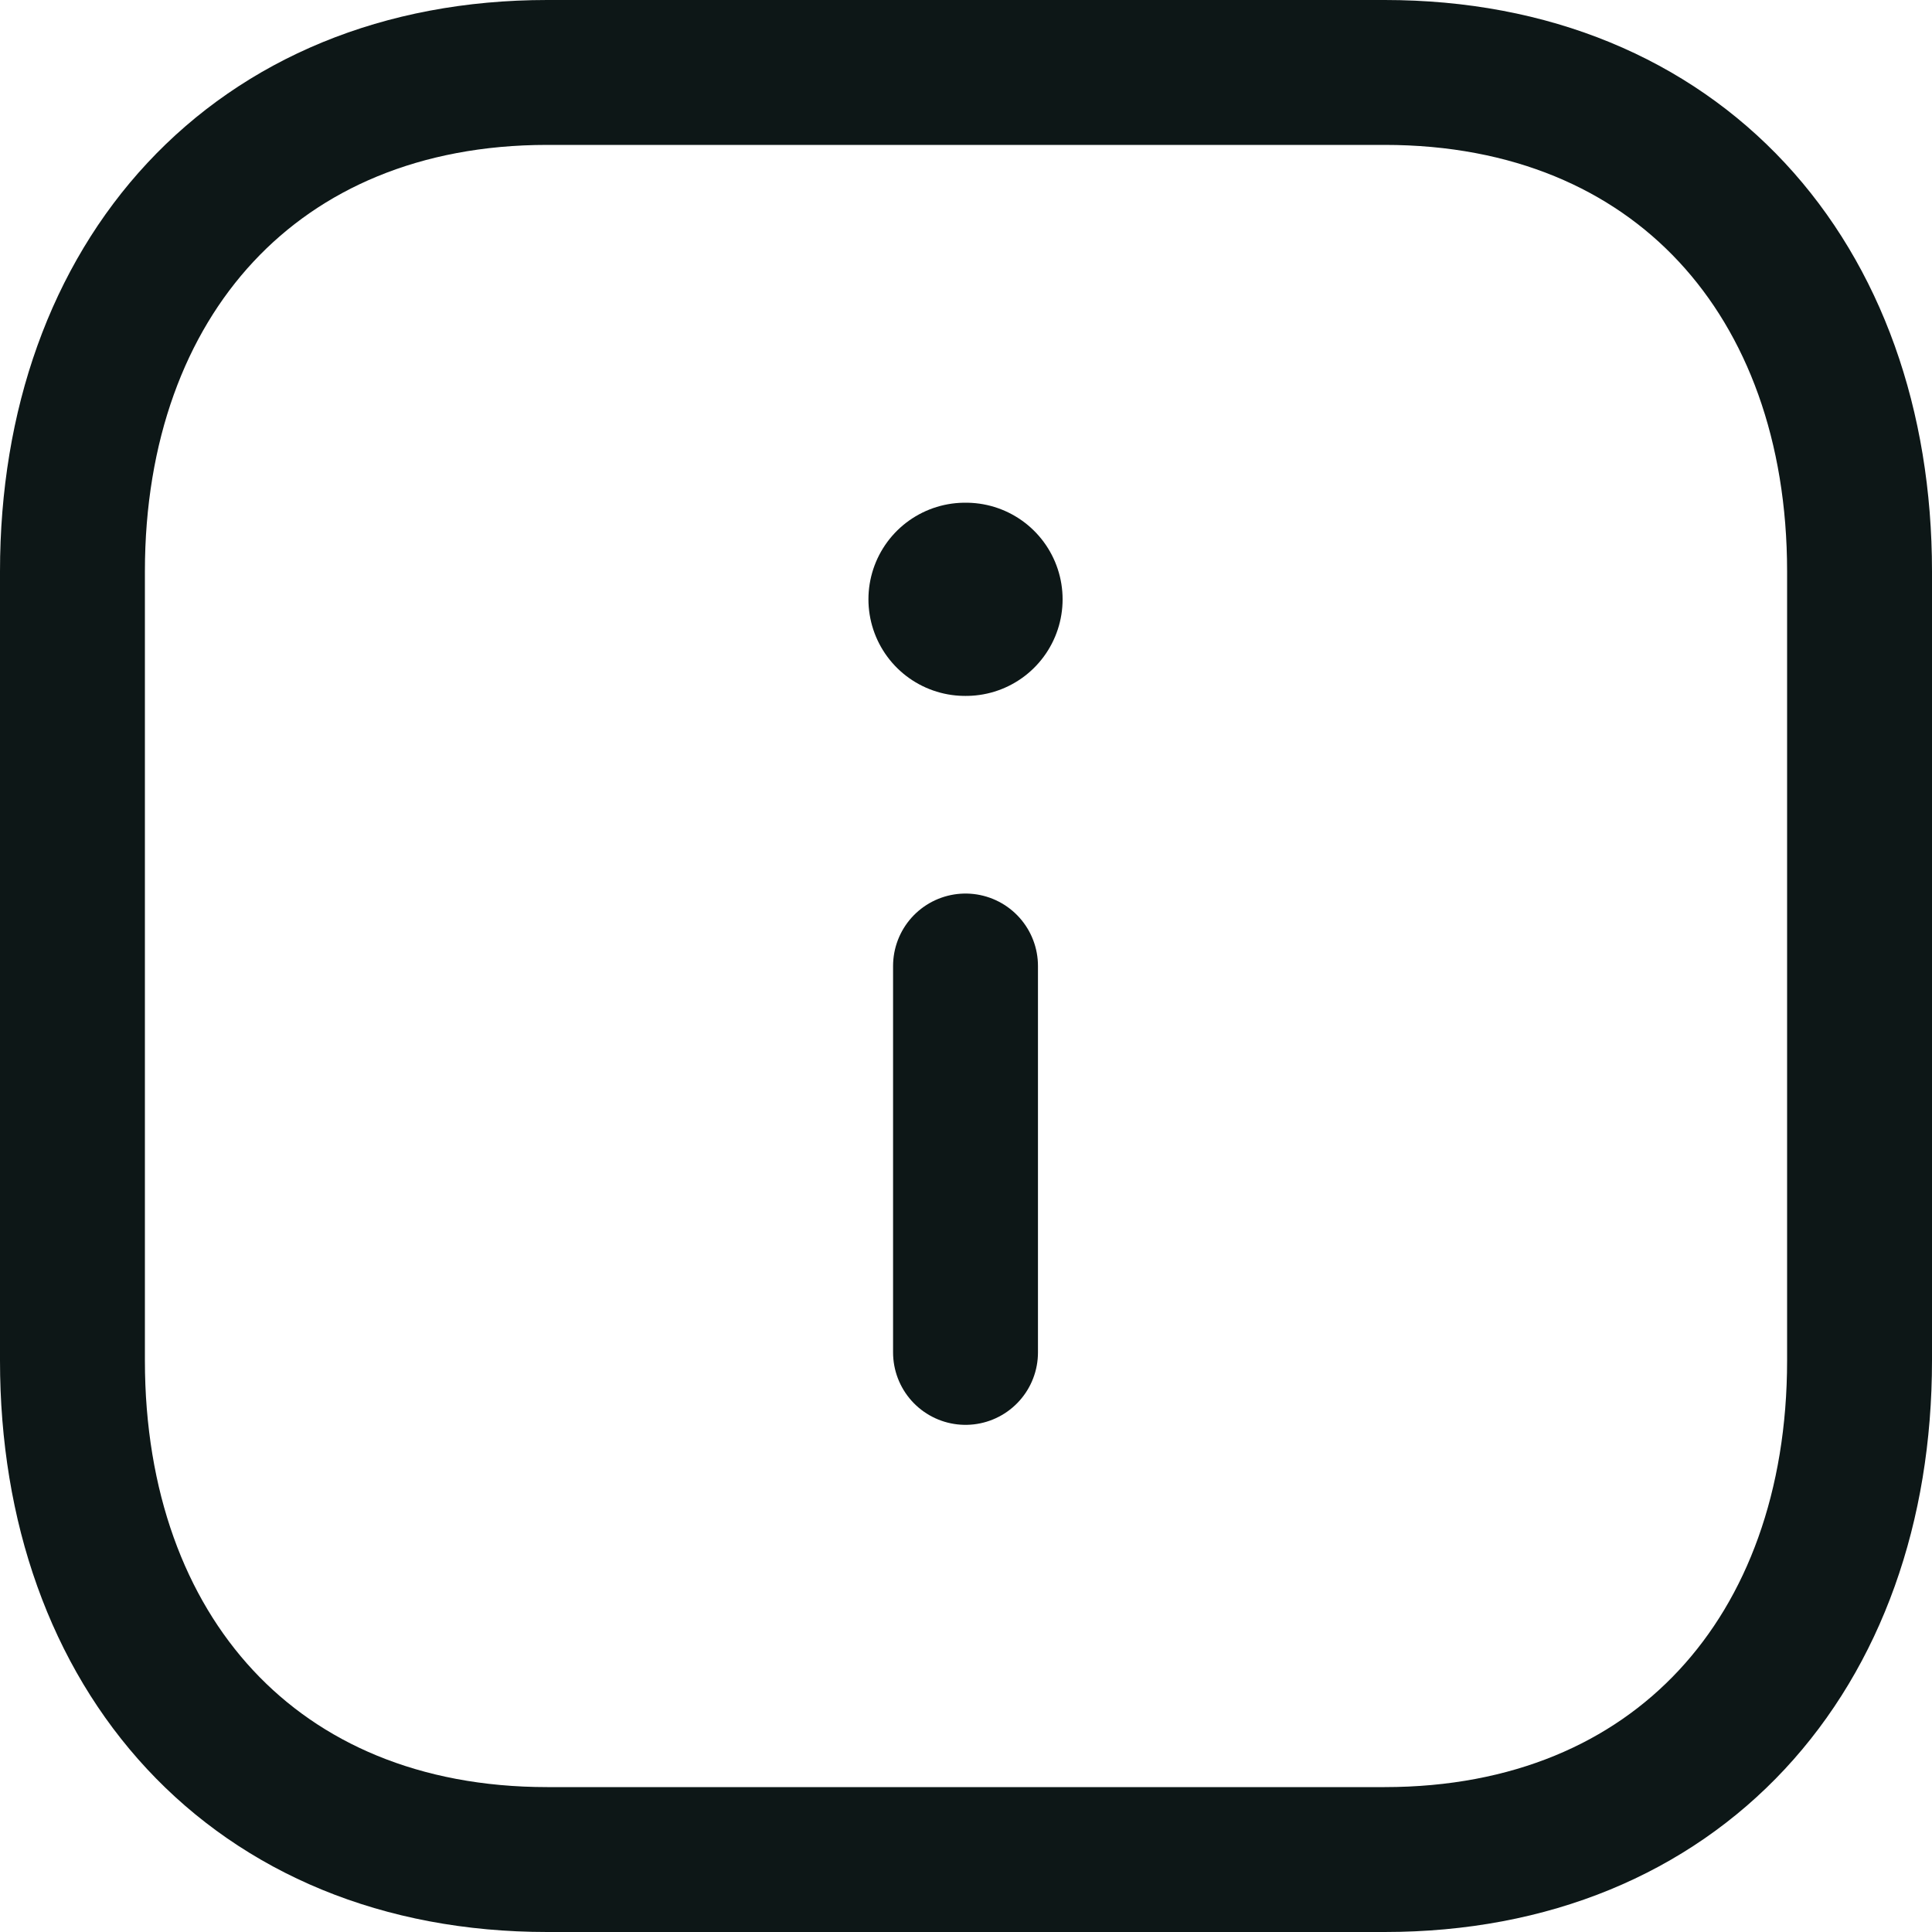 <svg width="20" height="20" viewBox="0 0 20 20" fill="none" xmlns="http://www.w3.org/2000/svg">
<path fill-rule="evenodd" clip-rule="evenodd" d="M14.334 0.75L5.665 0.75C2.644 0.75 0.75 2.889 0.75 5.916L0.75 14.084C0.75 17.111 2.635 19.25 5.665 19.25H14.333C17.364 19.25 19.25 17.111 19.25 14.084V5.916C19.25 2.889 17.364 0.75 14.334 0.75Z" stroke="#0D1717" stroke-width="1.5" stroke-linecap="round" stroke-linejoin="round"/>
<path d="M9.995 14V10" stroke="#0D1717" stroke-width="1.5" stroke-linecap="round" stroke-linejoin="round"/>
<path d="M9.99 6.204H10" stroke="#0D1717" stroke-width="2" stroke-linecap="round" stroke-linejoin="round"/>
</svg>

